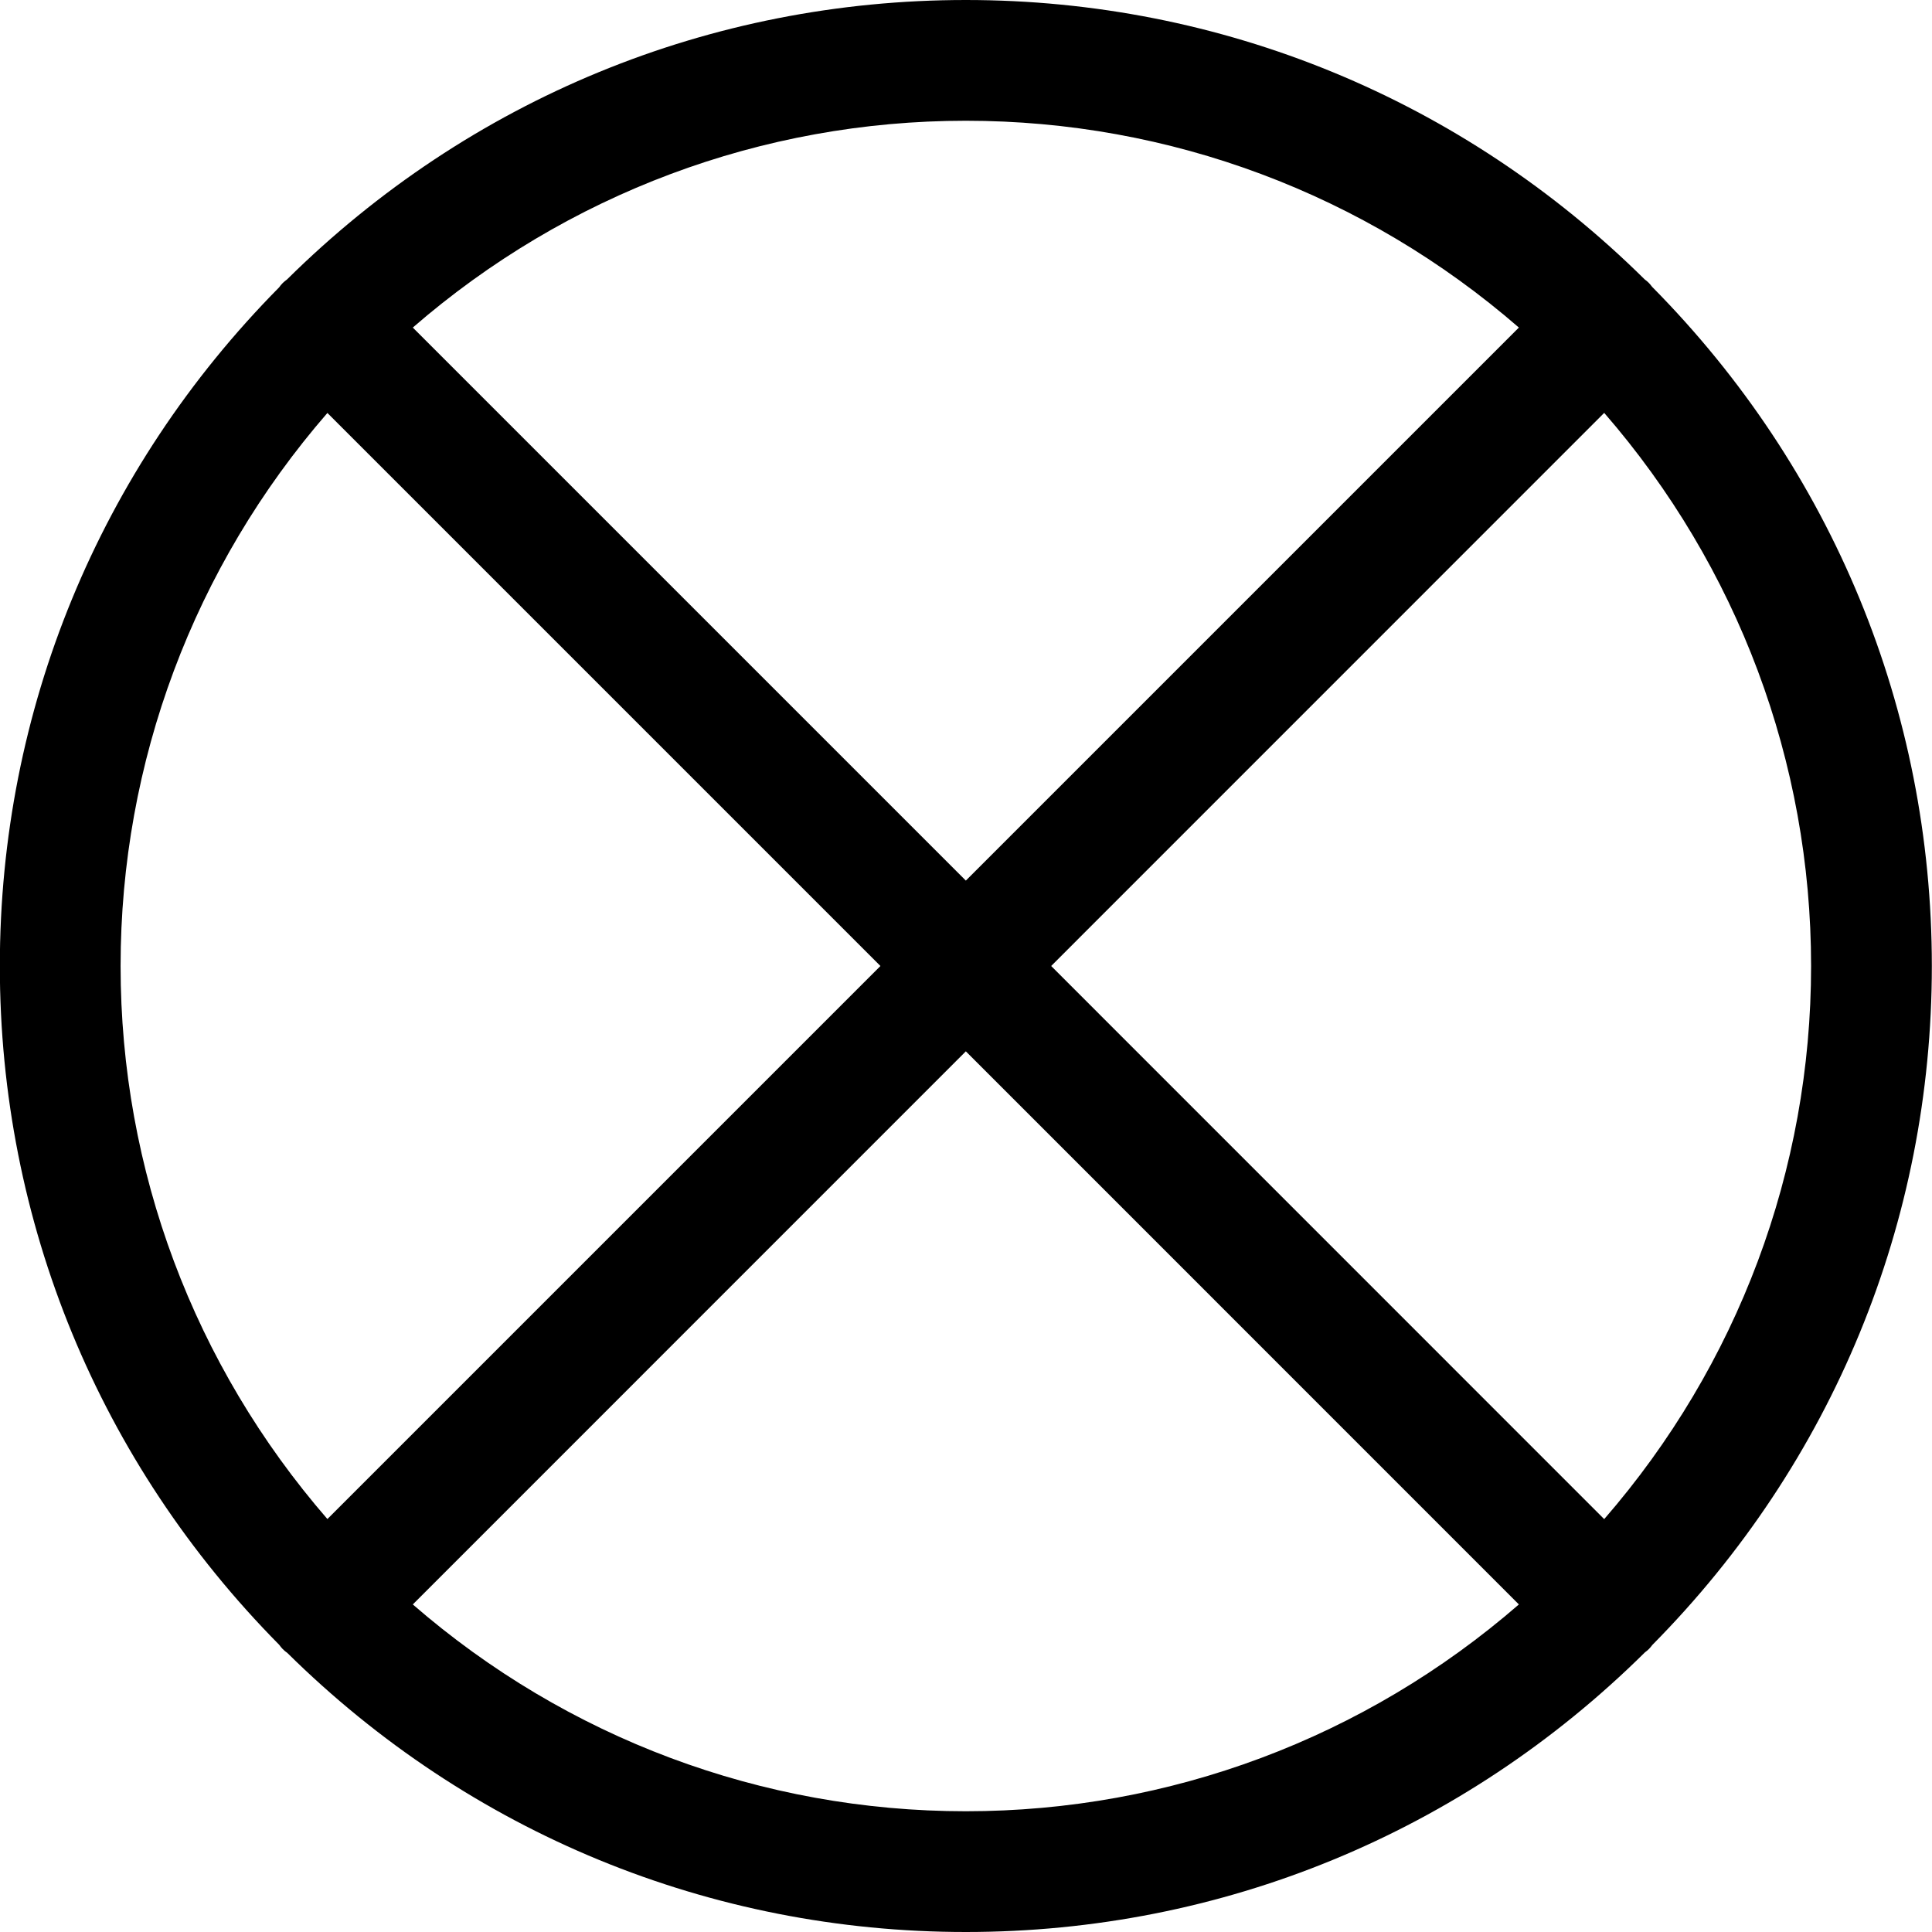 <?xml version="1.0" encoding="utf-8"?>
<!-- Generator: Adobe Illustrator 22.1.0, SVG Export Plug-In . SVG Version: 6.00 Build 0)  -->
<svg version="1.1" id="Layer_1" xmlns="http://www.w3.org/2000/svg" xmlns:xlink="http://www.w3.org/1999/xlink" x="0px" y="0px"
	 viewBox="0 0 24 24" style="enable-background:new 0 0 24 24;" xml:space="preserve">
<title>failed</title>
<g>
	<path d="M11.998,24c-3.174,0-6.166-1.231-8.43-3.468c-0.018-0.012-0.038-0.028-0.058-0.049c-0.013-0.013-0.028-0.032-0.042-0.051
		C1.231,18.169-0.002,15.176-0.002,12c0-3.174,1.232-6.167,3.469-8.43c0.012-0.017,0.027-0.036,0.046-0.055
		c0.014-0.014,0.033-0.029,0.052-0.043C5.829,1.232,8.822,0,11.998,0c3.176,0,6.17,1.233,8.433,3.471
		c0.015,0.011,0.032,0.024,0.049,0.041c0.014,0.014,0.029,0.032,0.043,0.051c2.241,2.264,3.475,5.259,3.475,8.437
		c0,3.177-1.233,6.171-3.472,8.434c-0.011,0.016-0.026,0.033-0.043,0.051c-0.013,0.013-0.031,0.028-0.049,0.041
		C18.17,22.767,15.176,24,11.998,24z M5.128,19.931c1.912,1.66,4.336,2.569,6.87,2.569c2.533,0,4.958-0.909,6.87-2.569l-6.87-6.871
		L5.128,19.931z M19.928,18.871c1.66-1.912,2.57-4.337,2.57-6.871s-0.91-4.959-2.57-6.871L13.058,12L19.928,18.871z M4.067,5.13
		C2.407,7.042,1.498,9.466,1.498,12s0.91,4.958,2.569,6.87l6.87-6.87L4.067,5.13z M11.998,10.939l6.87-6.87
		c-1.912-1.66-4.336-2.569-6.87-2.569c-2.534,0-4.958,0.91-6.87,2.569L11.998,10.939z"/>
</g>
</svg>
